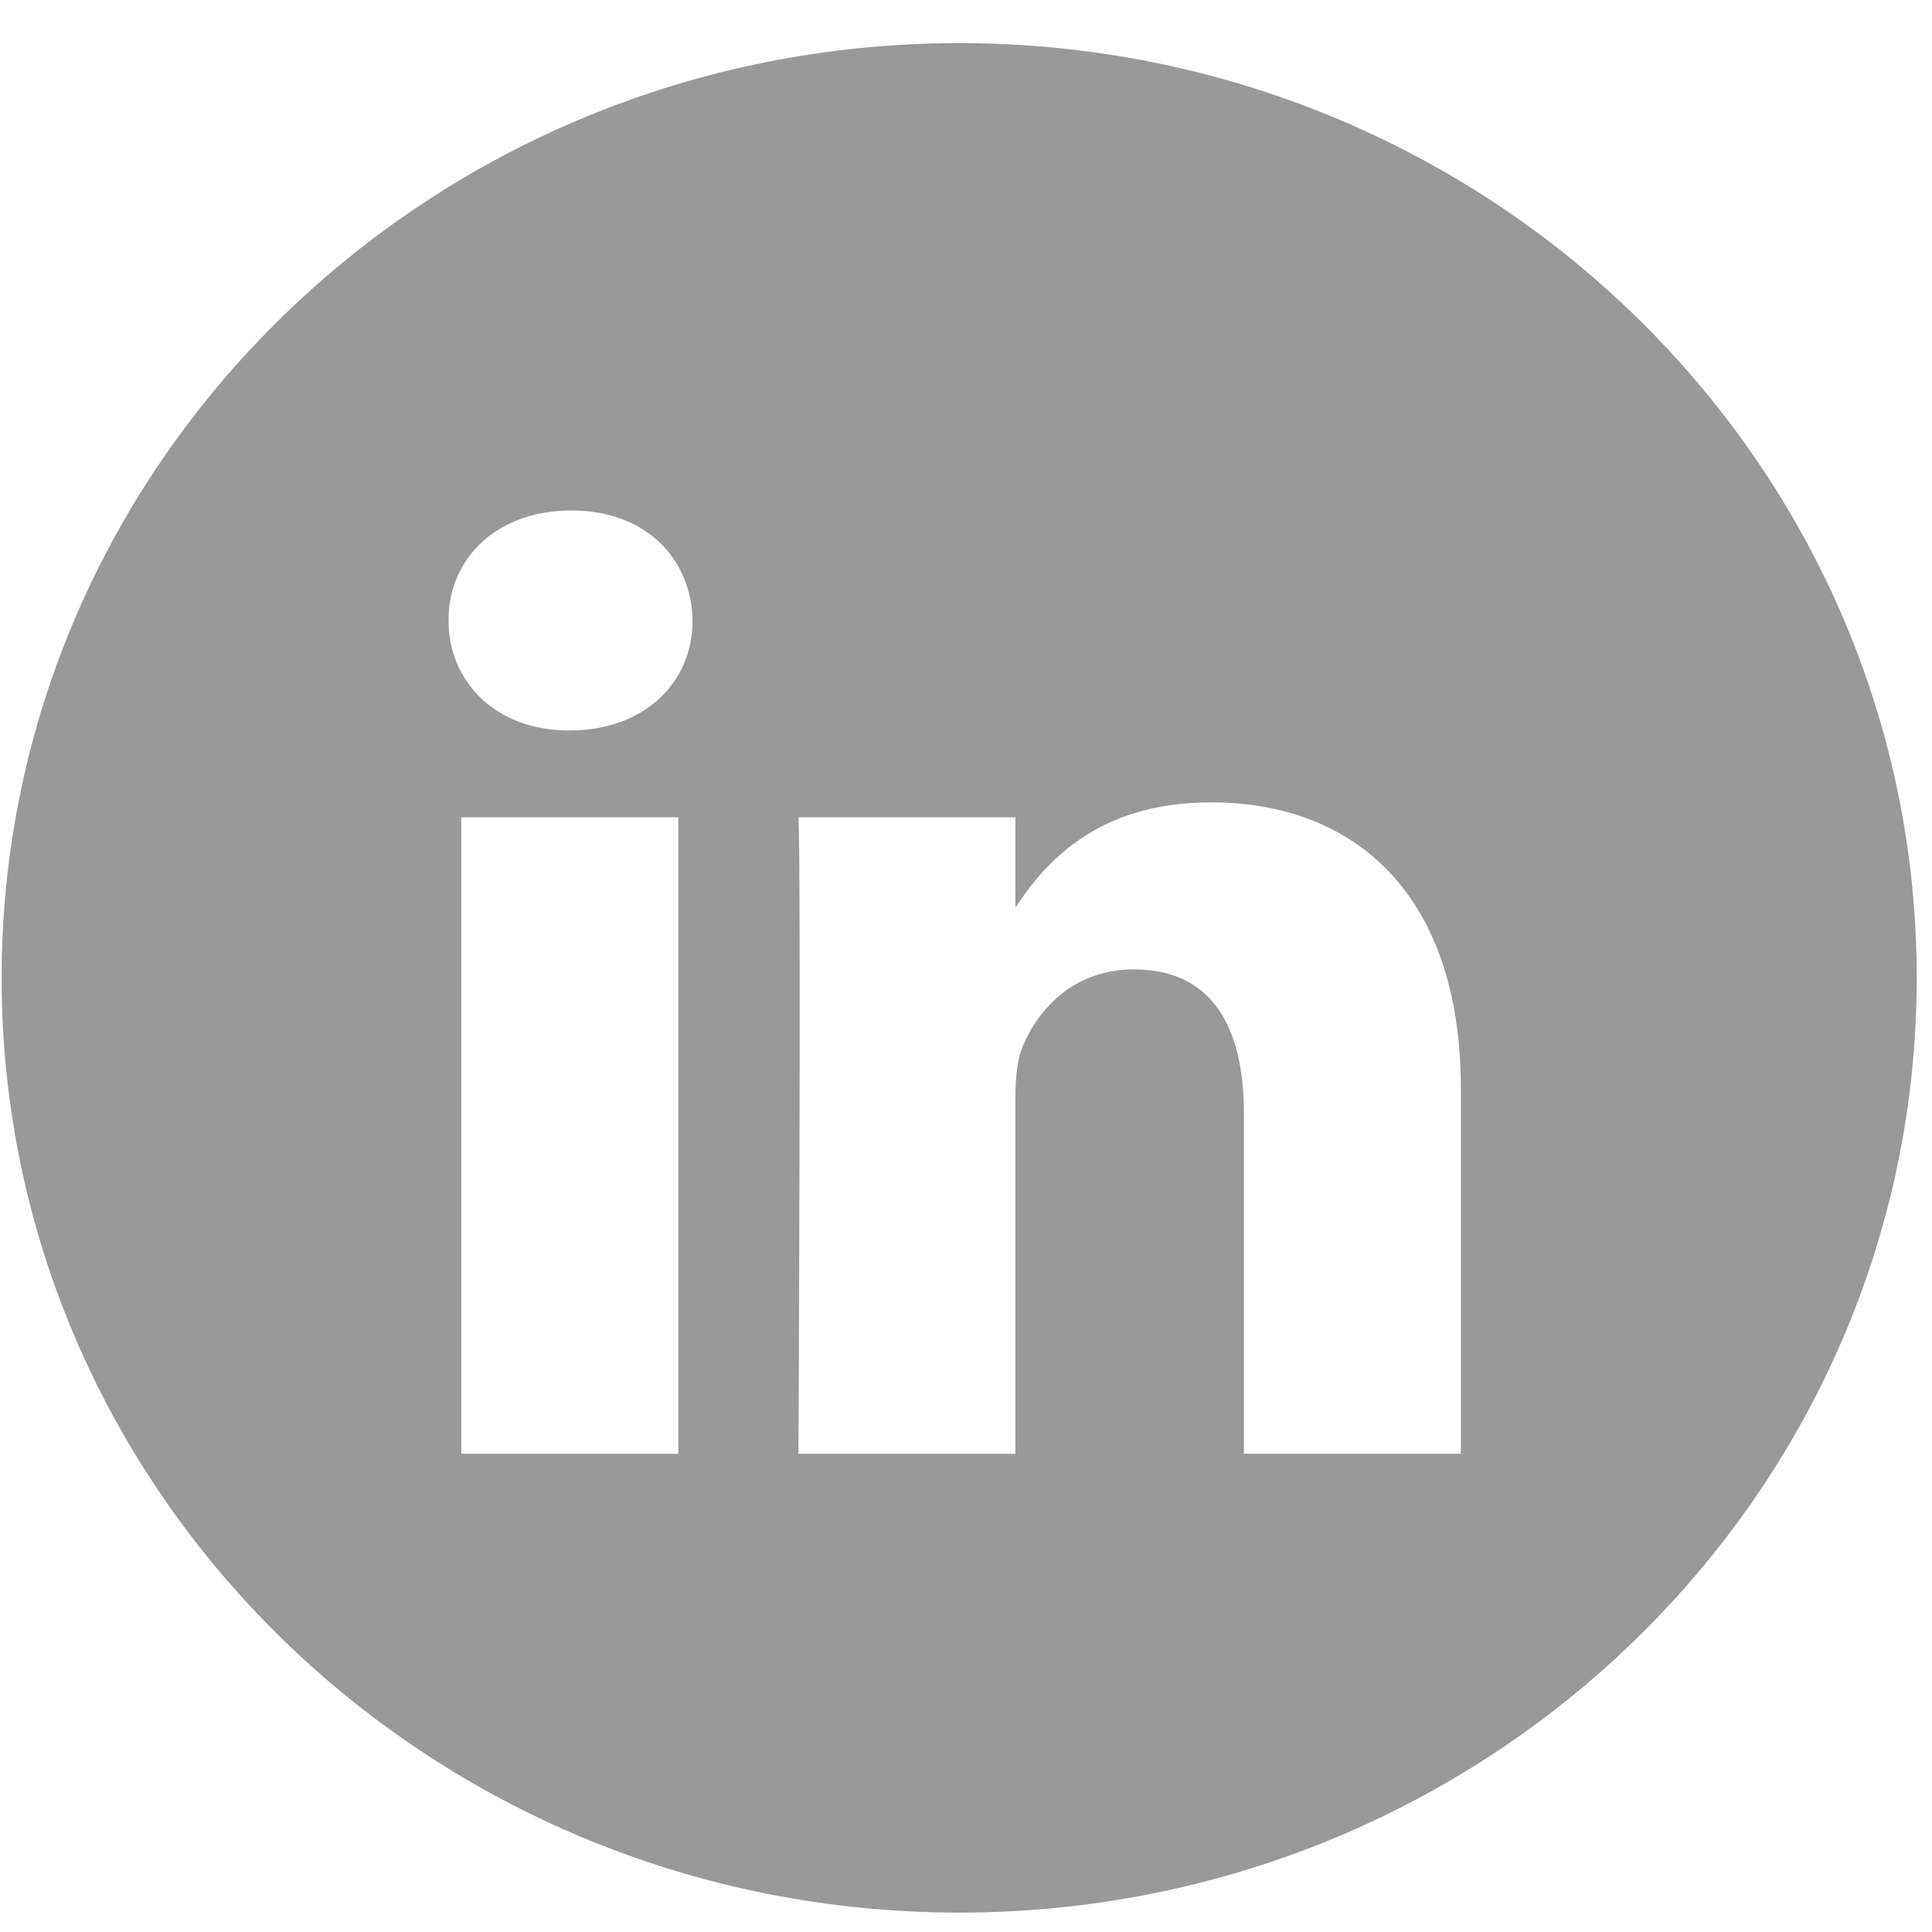 <svg width="44" height="44" viewBox="0 0 44 44" fill="none" xmlns="http://www.w3.org/2000/svg">
<path fill-rule="evenodd" clip-rule="evenodd" d="M0.037 22.27C0.037 10.513 9.801 0.982 21.845 0.982C33.889 0.982 43.652 10.513 43.652 22.27C43.652 34.027 33.889 43.558 21.845 43.558C9.801 43.558 0.037 34.027 0.037 22.27ZM15.448 18.614H10.506V33.109H15.448V18.614ZM15.774 14.13C15.742 12.708 14.7 11.626 13.01 11.626C11.319 11.626 10.214 12.708 10.214 14.13C10.214 15.521 11.287 16.635 12.946 16.635H12.977C14.7 16.635 15.774 15.521 15.774 14.13ZM33.271 24.798C33.271 20.345 30.833 18.273 27.581 18.273C24.957 18.273 23.782 19.68 23.126 20.667V18.614H18.184C18.249 19.974 18.184 33.109 18.184 33.109H23.126V25.014C23.126 24.581 23.159 24.148 23.289 23.838C23.646 22.973 24.46 22.077 25.825 22.077C27.614 22.077 28.329 23.406 28.329 25.354V33.109H33.271L33.271 24.798Z" fill="#999999"/>
</svg>
